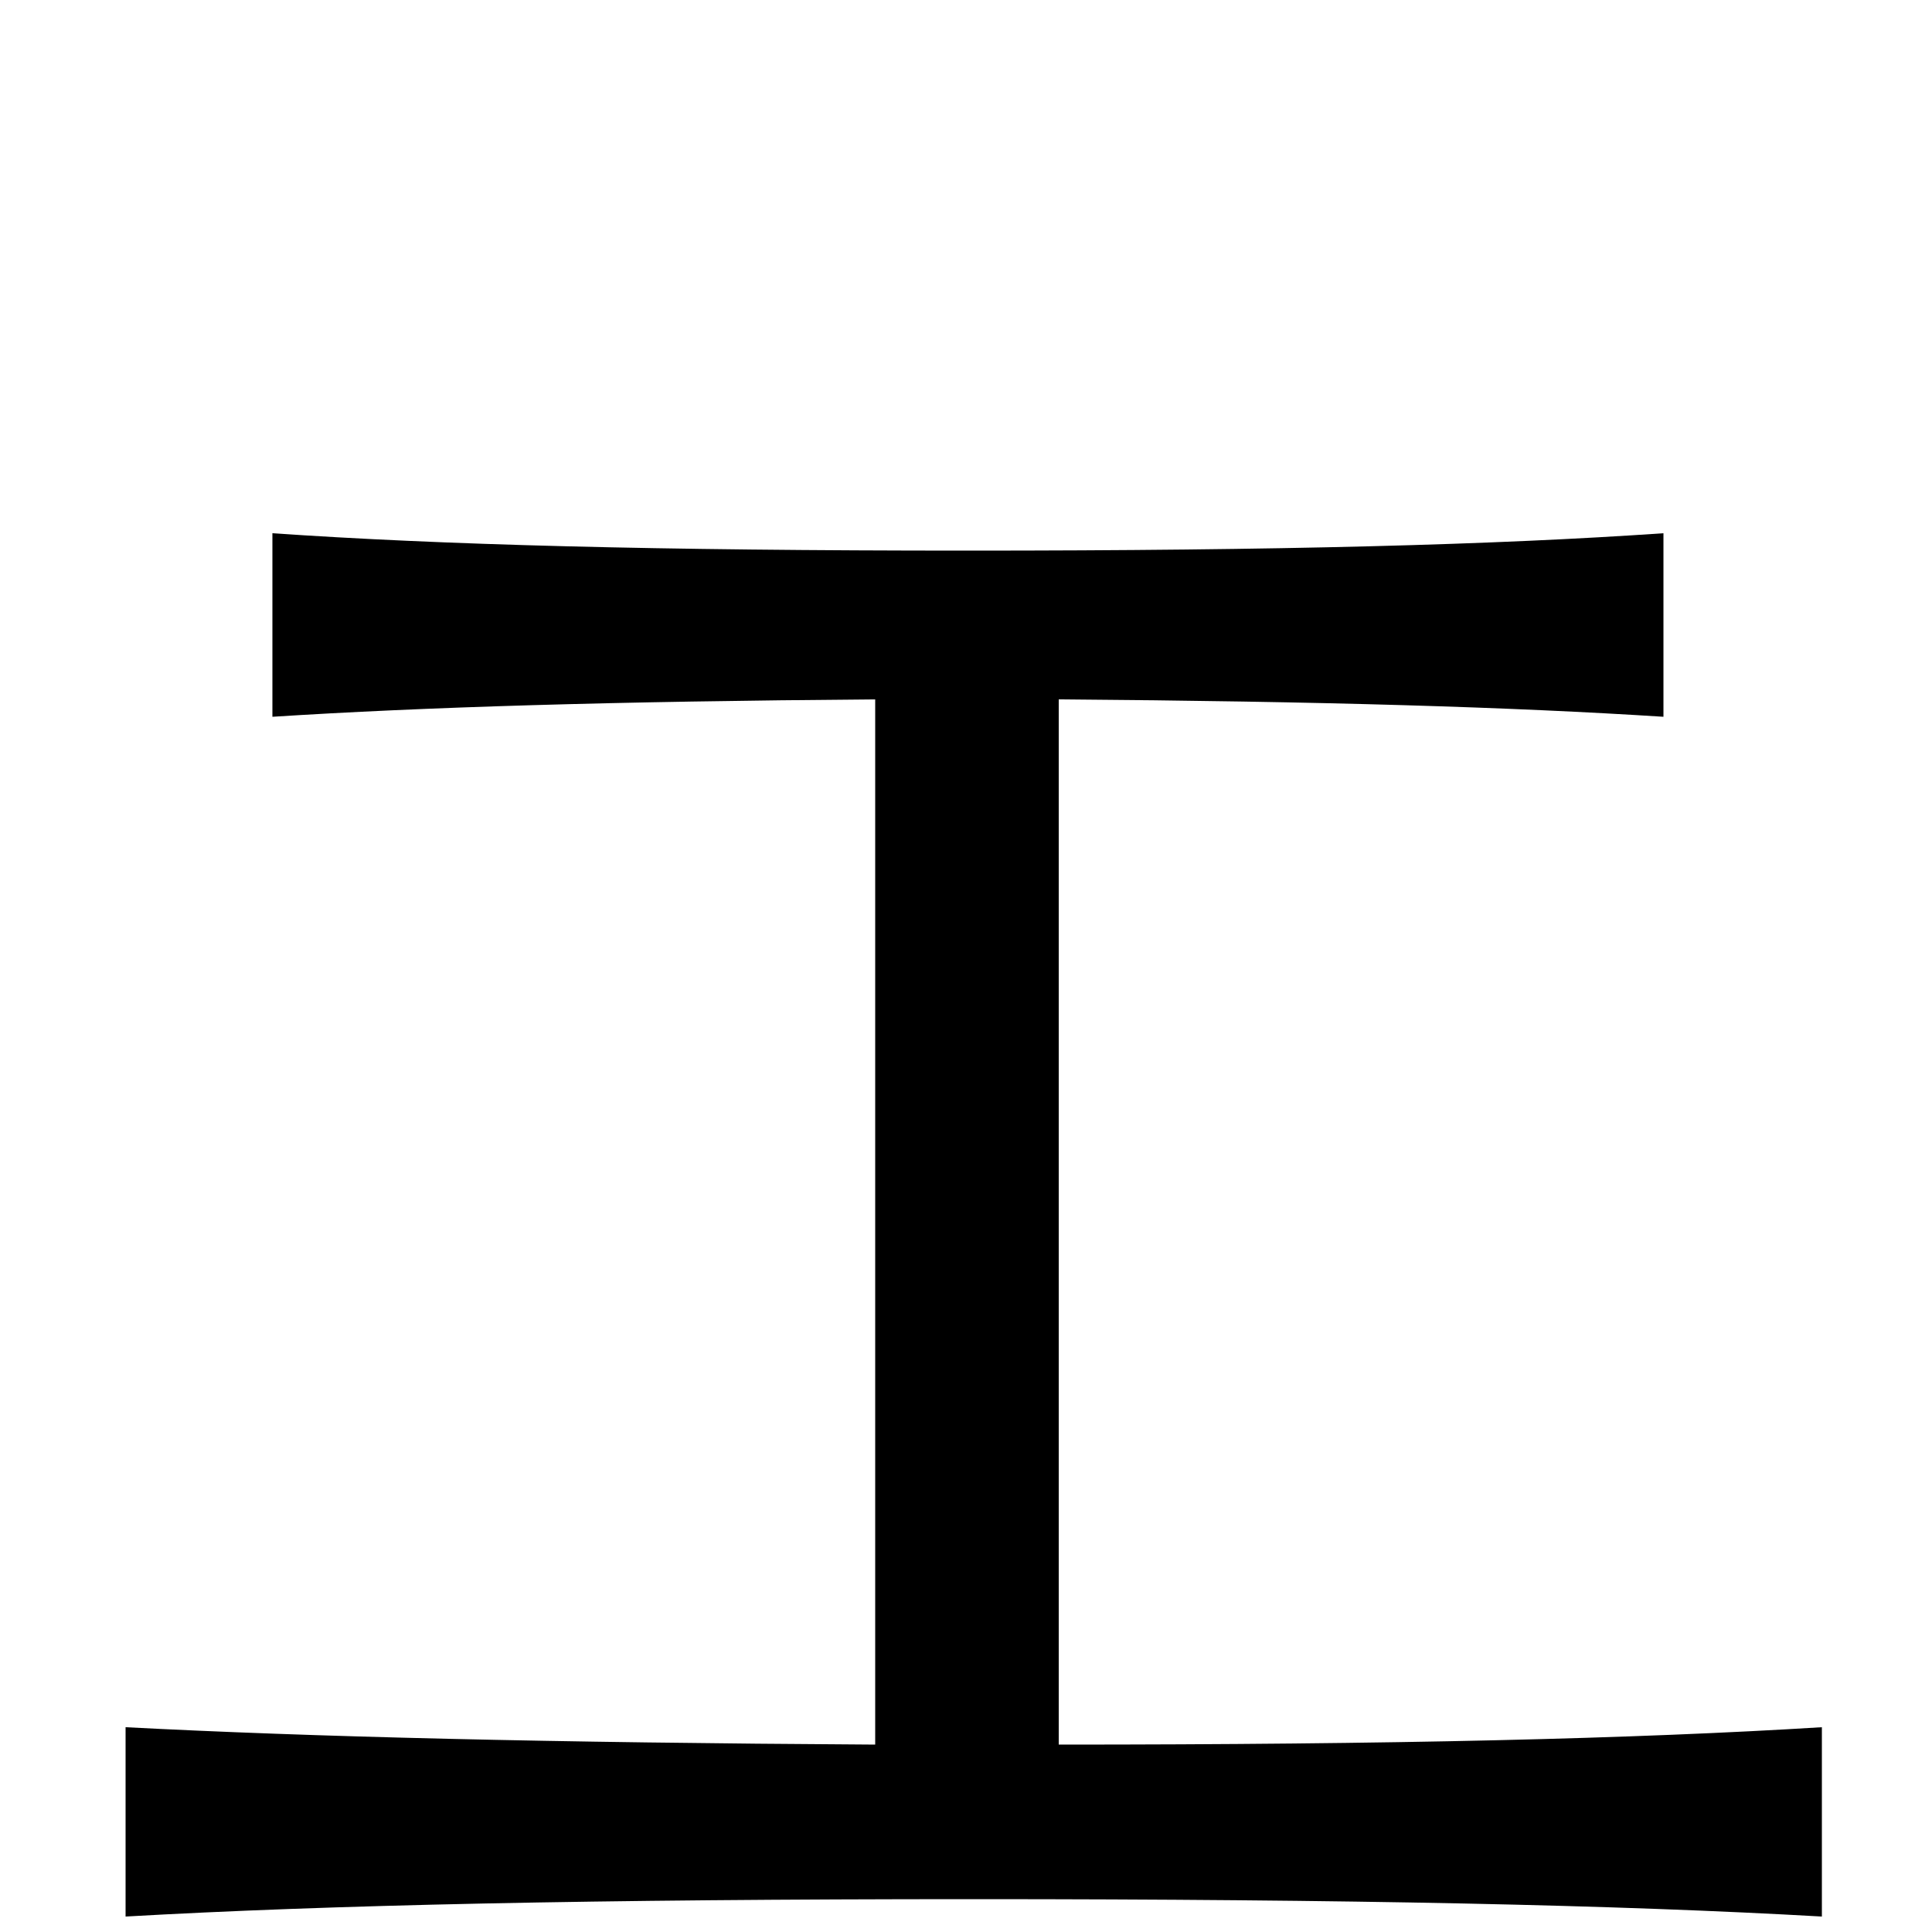 <svg xmlns="http://www.w3.org/2000/svg" viewBox="0 -1000 1000 1000">
	<path fill="#000000" d="M548 -638C685 -637 783 -634 861 -629V-724C774 -718 663 -715 501 -715C339 -715 228 -718 141 -724V-629C219 -634 317 -637 453 -638V-97C284 -98 161 -101 65 -106V-8C170 -14 308 -17 504 -17C700 -17 838 -14 943 -8V-106C846 -100 721 -97 548 -97Z"/>
</svg>